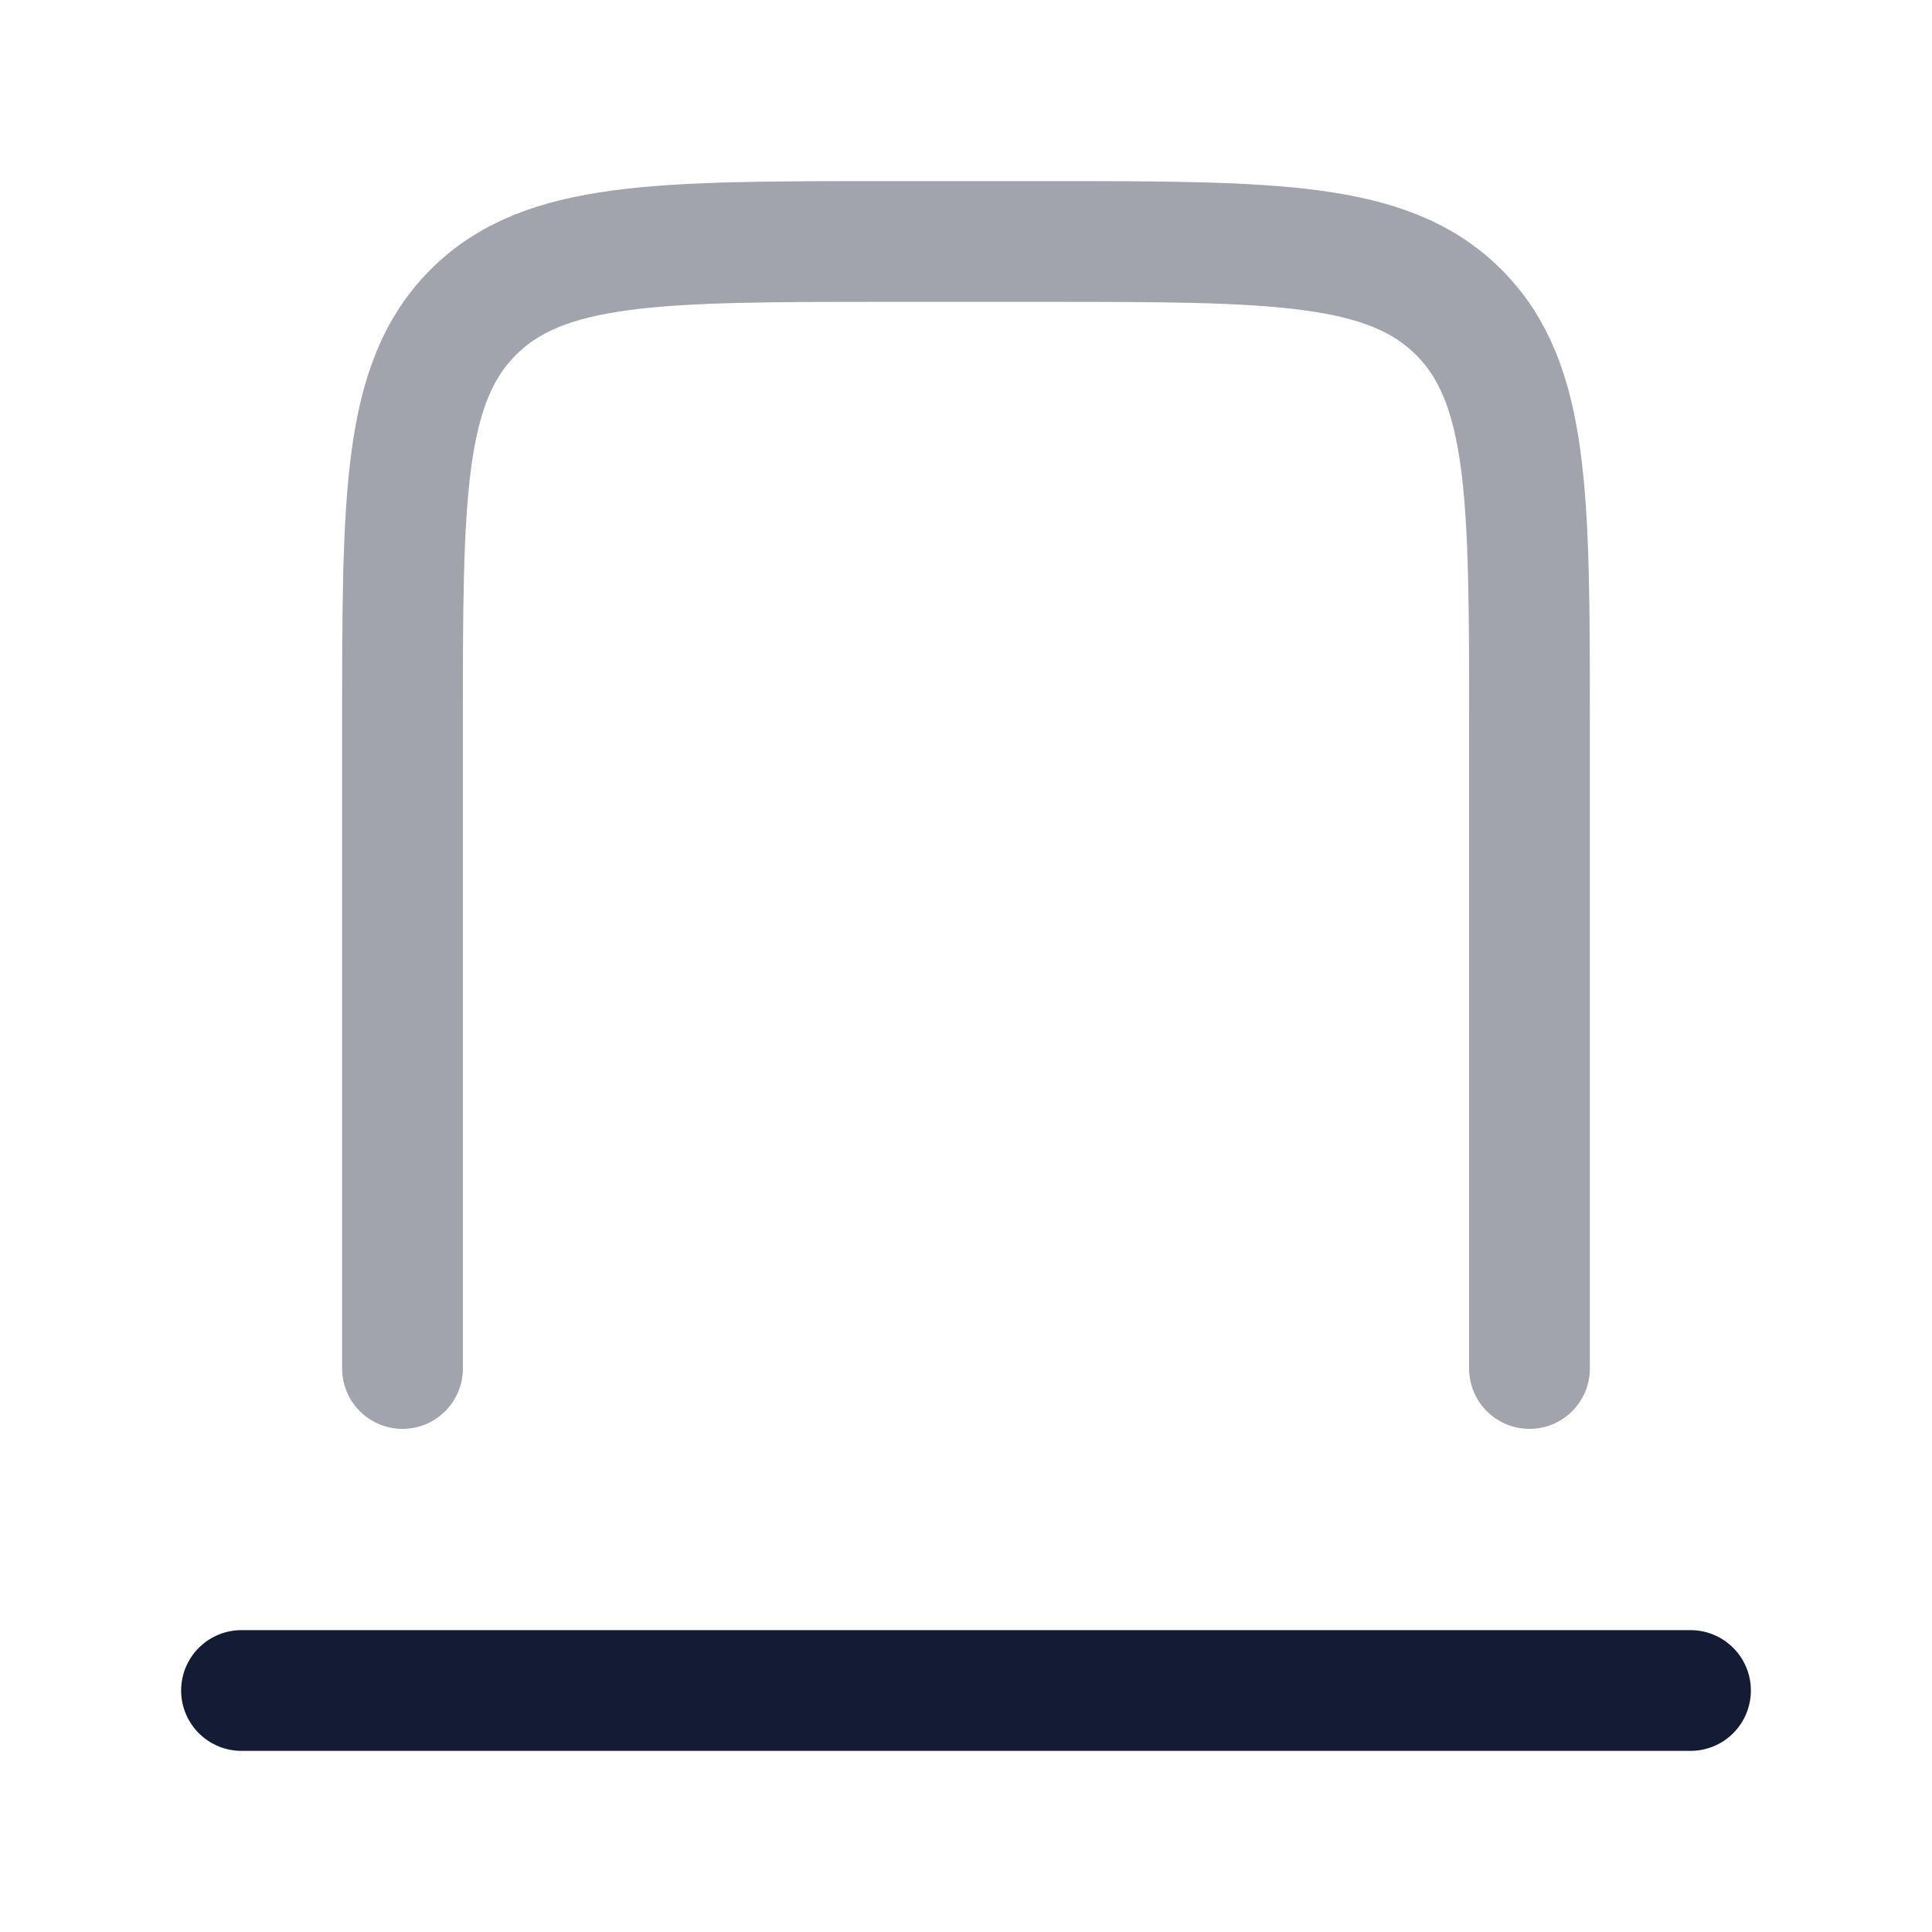 <svg width="24" height="24" viewBox="0 0 24 24" fill="none" xmlns="http://www.w3.org/2000/svg">
<path opacity="0.4" d="M5 17V9C5 6.172 5 4.757 5.879 3.879C6.757 3 8.172 3 11 3H13C15.828 3 17.243 3 18.121 3.879C19 4.757 19 6.172 19 9V17" stroke="#141B34" stroke-width="1.5" stroke-linecap="round" stroke-linejoin="round"/>
<path d="M3 21L21 21" stroke="#141B34" stroke-width="1.5" stroke-linecap="round" stroke-linejoin="round"/>
</svg>
